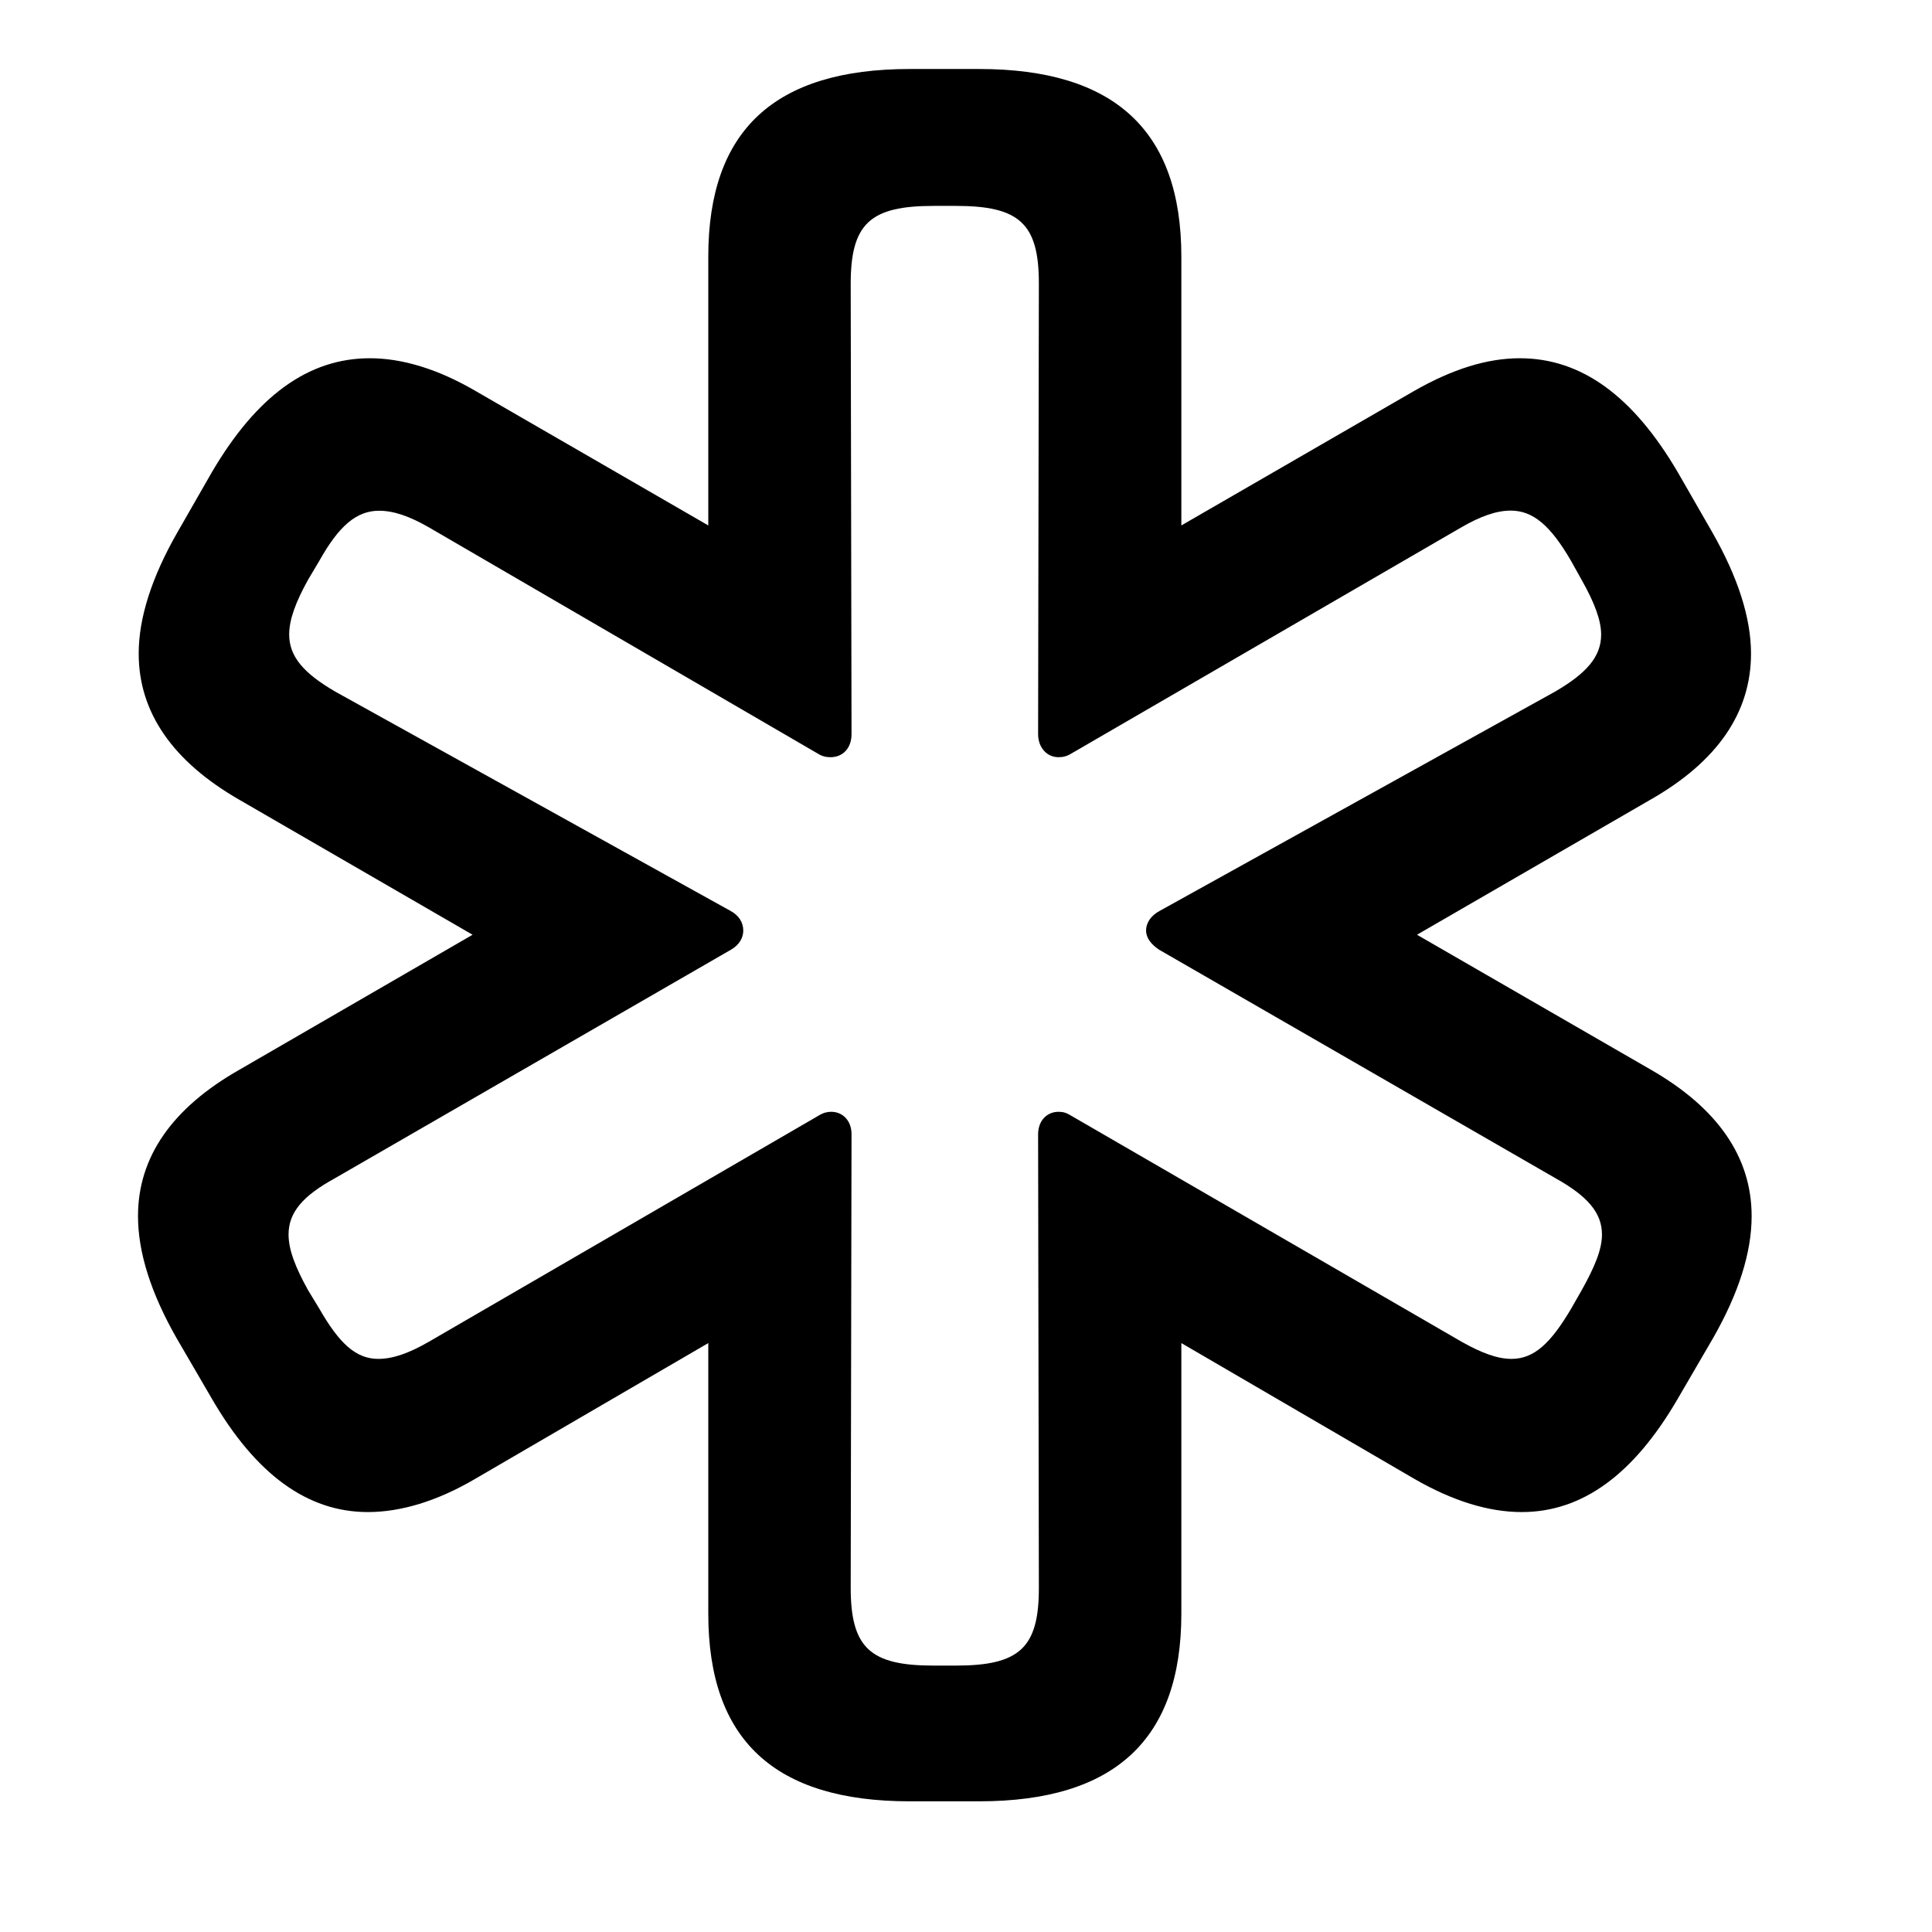 <svg width="28" height="28" viewBox="0 0 28 28" fill="none" xmlns="http://www.w3.org/2000/svg">
<path d="M13.184 26.106H14.191C16.149 26.106 17.121 25.216 17.121 23.386V19.465L20.498 21.433C21.059 21.757 21.58 21.914 22.054 21.914C22.932 21.914 23.68 21.368 24.318 20.267L24.827 19.393C25.197 18.745 25.386 18.156 25.386 17.624C25.386 16.77 24.893 16.058 23.924 15.502L20.536 13.547L23.912 11.594C24.891 11.038 25.377 10.326 25.377 9.472C25.377 8.952 25.185 8.361 24.816 7.715L24.318 6.848C23.668 5.738 22.918 5.192 22.026 5.192C21.555 5.192 21.048 5.348 20.486 5.671L17.121 7.615V3.72C17.121 1.89 16.149 1 14.191 1H13.184C11.226 1 10.265 1.888 10.265 3.72V7.615L6.9 5.671C6.348 5.348 5.83 5.192 5.36 5.192C4.469 5.192 3.718 5.738 3.068 6.848L2.571 7.715C2.201 8.361 2.01 8.952 2.01 9.472C2.01 10.326 2.505 11.038 3.474 11.594L6.849 13.547L3.472 15.502C2.493 16.058 2 16.77 2 17.624C2 18.156 2.19 18.745 2.559 19.393L3.068 20.267C3.706 21.368 4.455 21.914 5.332 21.914C5.806 21.914 6.335 21.757 6.886 21.433L10.265 19.465V23.386C10.265 25.218 11.226 26.106 13.184 26.106ZM13.532 24.139C12.613 24.139 12.327 23.885 12.329 23L12.341 16.438C12.341 16.243 12.215 16.113 12.046 16.113C11.988 16.113 11.931 16.127 11.868 16.166L6.213 19.447C5.923 19.614 5.692 19.694 5.482 19.694C5.154 19.694 4.913 19.463 4.63 18.97L4.464 18.697C4.283 18.37 4.182 18.115 4.182 17.891C4.182 17.575 4.384 17.334 4.849 17.079L10.595 13.763C10.711 13.696 10.772 13.594 10.772 13.487C10.772 13.369 10.709 13.265 10.581 13.198L4.858 10.023C4.403 9.758 4.191 9.517 4.191 9.194C4.191 8.984 4.283 8.73 4.462 8.407L4.63 8.124C4.911 7.624 5.165 7.402 5.494 7.402C5.702 7.402 5.935 7.48 6.223 7.647L11.849 10.92C11.912 10.96 11.969 10.974 12.036 10.974C12.215 10.974 12.341 10.844 12.341 10.639L12.329 4.123C12.327 3.237 12.613 2.984 13.532 2.984H13.852C14.773 2.984 15.06 3.237 15.056 4.123L15.045 10.639C15.045 10.834 15.172 10.974 15.341 10.974C15.408 10.974 15.463 10.96 15.528 10.92L21.171 7.647C21.461 7.478 21.692 7.4 21.895 7.4C22.221 7.4 22.474 7.622 22.766 8.124L22.924 8.407C23.106 8.73 23.205 8.987 23.205 9.197C23.205 9.517 22.993 9.758 22.538 10.023L16.813 13.198C16.685 13.265 16.61 13.369 16.61 13.487C16.61 13.594 16.683 13.686 16.797 13.763L22.549 17.079C23.004 17.334 23.217 17.575 23.217 17.891C23.217 18.115 23.106 18.37 22.924 18.697L22.768 18.97C22.476 19.463 22.235 19.694 21.906 19.694C21.696 19.694 21.465 19.604 21.185 19.447L15.518 16.166C15.454 16.127 15.408 16.113 15.341 16.113C15.172 16.113 15.045 16.243 15.045 16.438L15.056 23C15.06 23.885 14.773 24.139 13.852 24.139H13.532Z" fill="currentColor"/>
</svg>
